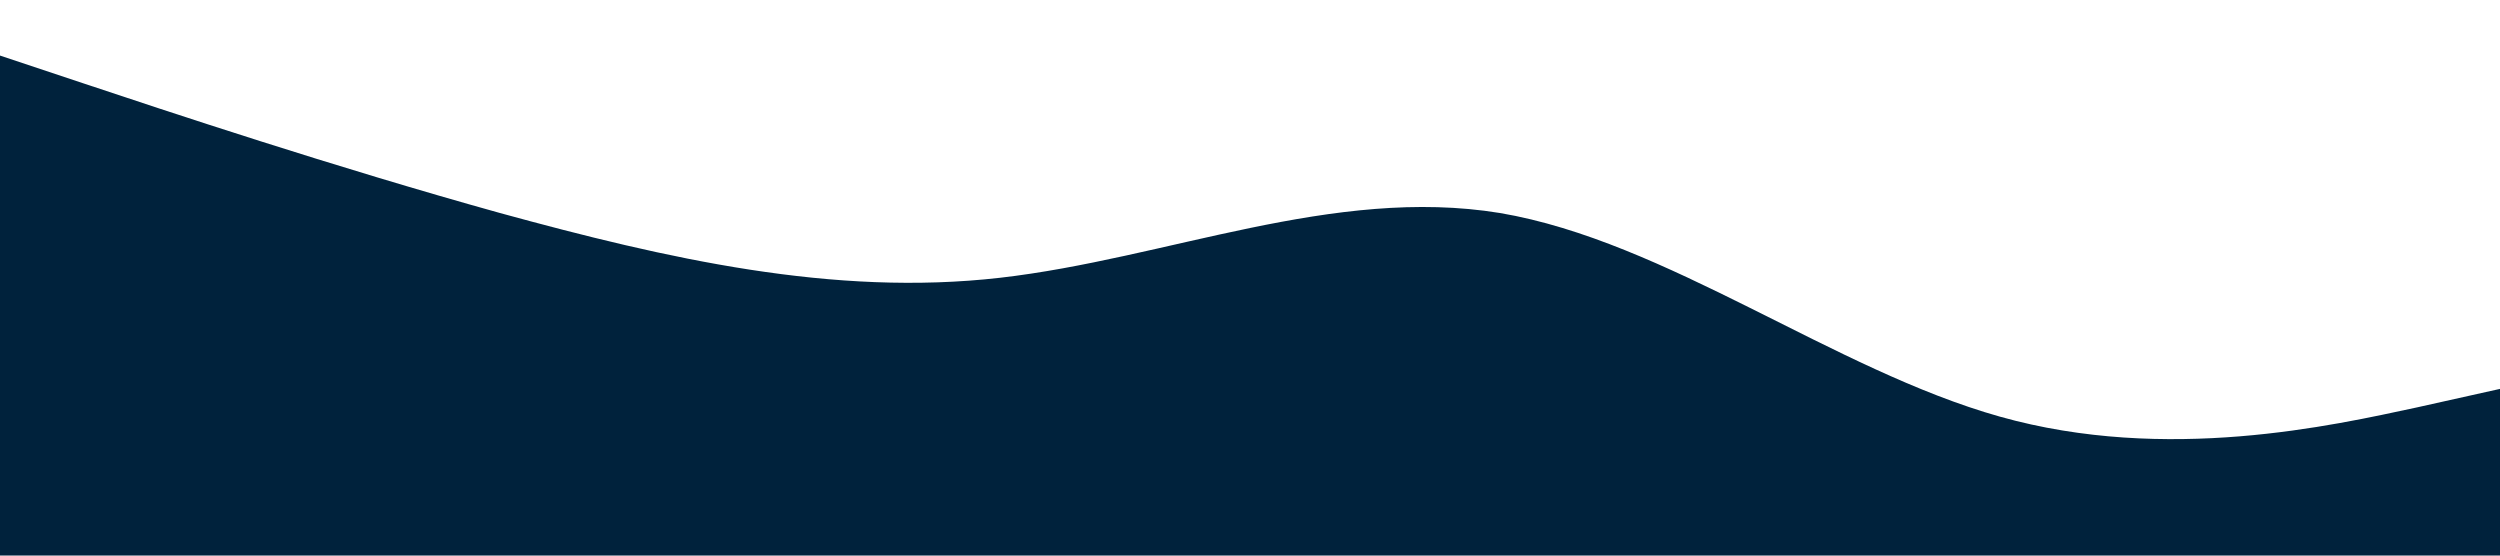 <svg xmlns="http://www.w3.org/2000/svg" viewBox="0 0 1440 320"><path fill="#00223c" fill-opacity="1" d="M0,32L48,48C96,64,192,96,288,122.7C384,149,480,171,576,160C672,149,768,107,864,122.7C960,139,1056,213,1152,240C1248,267,1344,245,1392,234.7L1440,224L1440,320L1392,320C1344,320,1248,320,1152,320C1056,320,960,320,864,320C768,320,672,320,576,320C480,320,384,320,288,320C192,320,96,320,48,320L0,320Z"></path></svg>